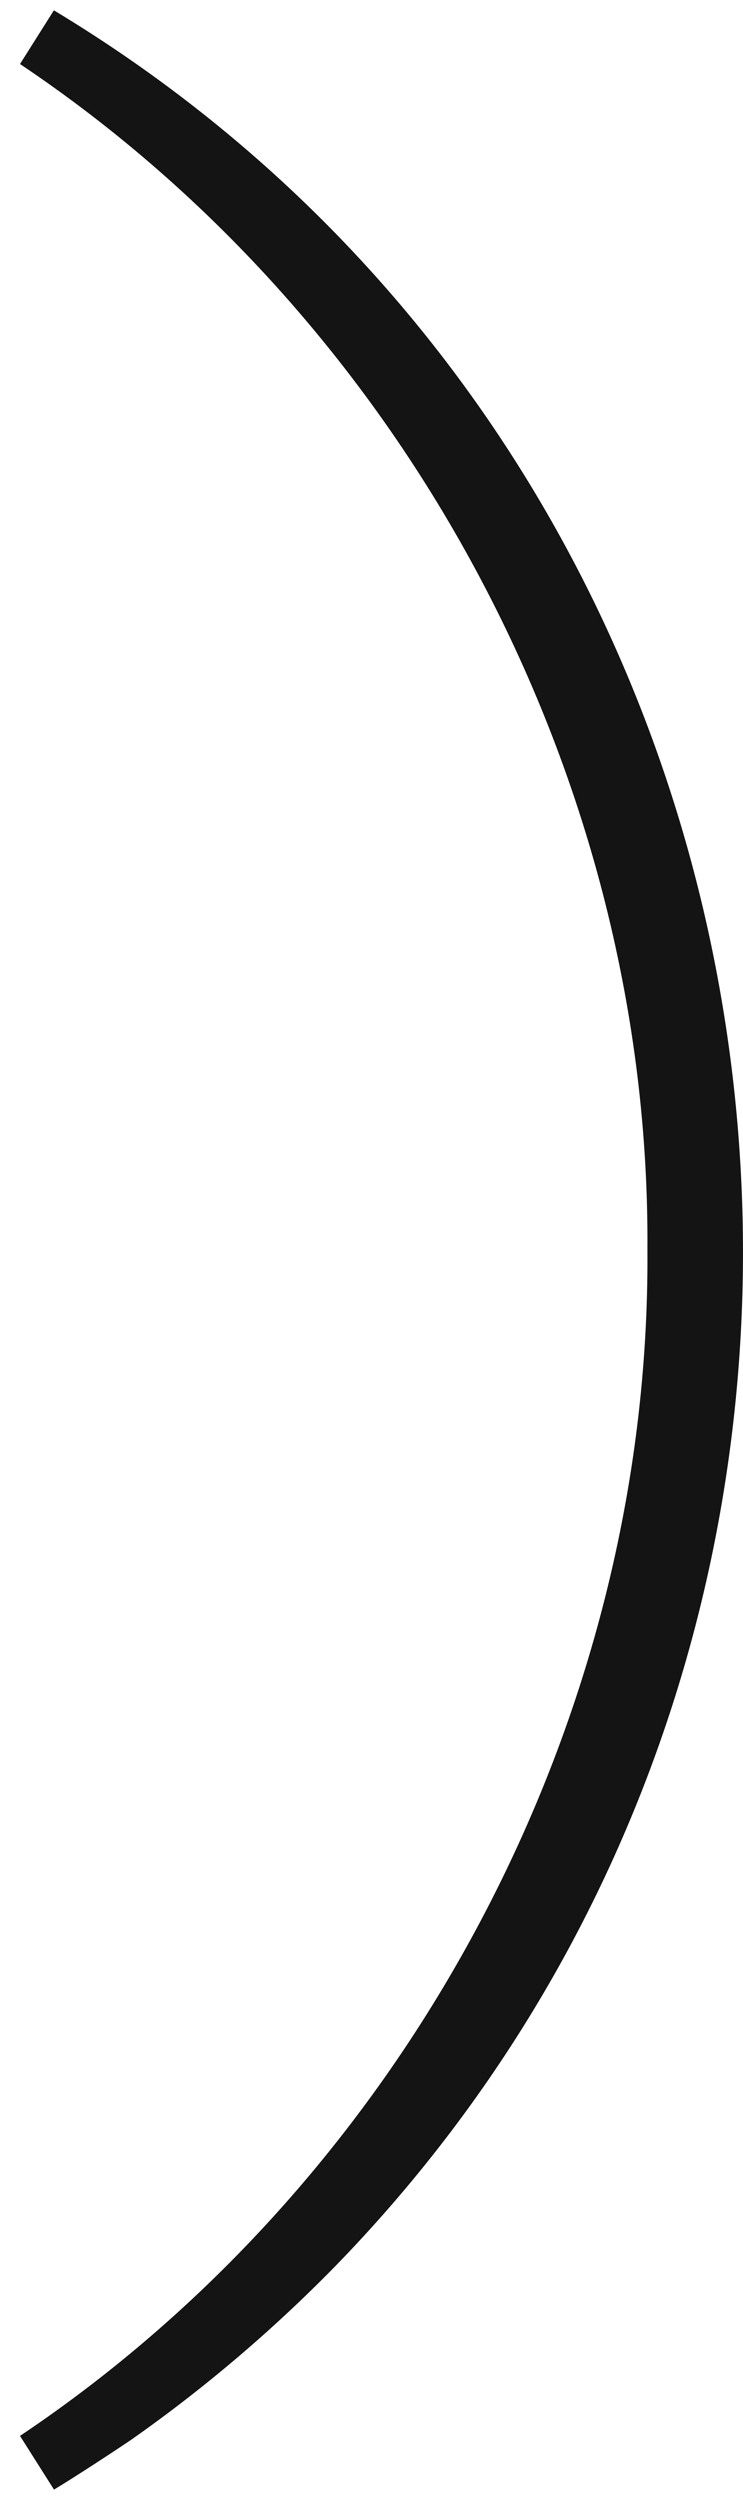 <svg width="36" height="121" viewBox="0 0 36 121" fill="none" xmlns="http://www.w3.org/2000/svg">
<path d="M2.611 0.5C40.797 23.488 47.315 77.401 16.528 109.395C13.419 112.609 10.013 115.52 6.355 118.089C5.458 118.695 3.552 119.941 2.616 120.5L0.969 117.901C19.805 105.289 31.526 83.159 31.369 60.5C31.526 37.841 19.805 15.711 0.969 3.099L2.611 0.5Z" fill="#141414"/>
</svg>
